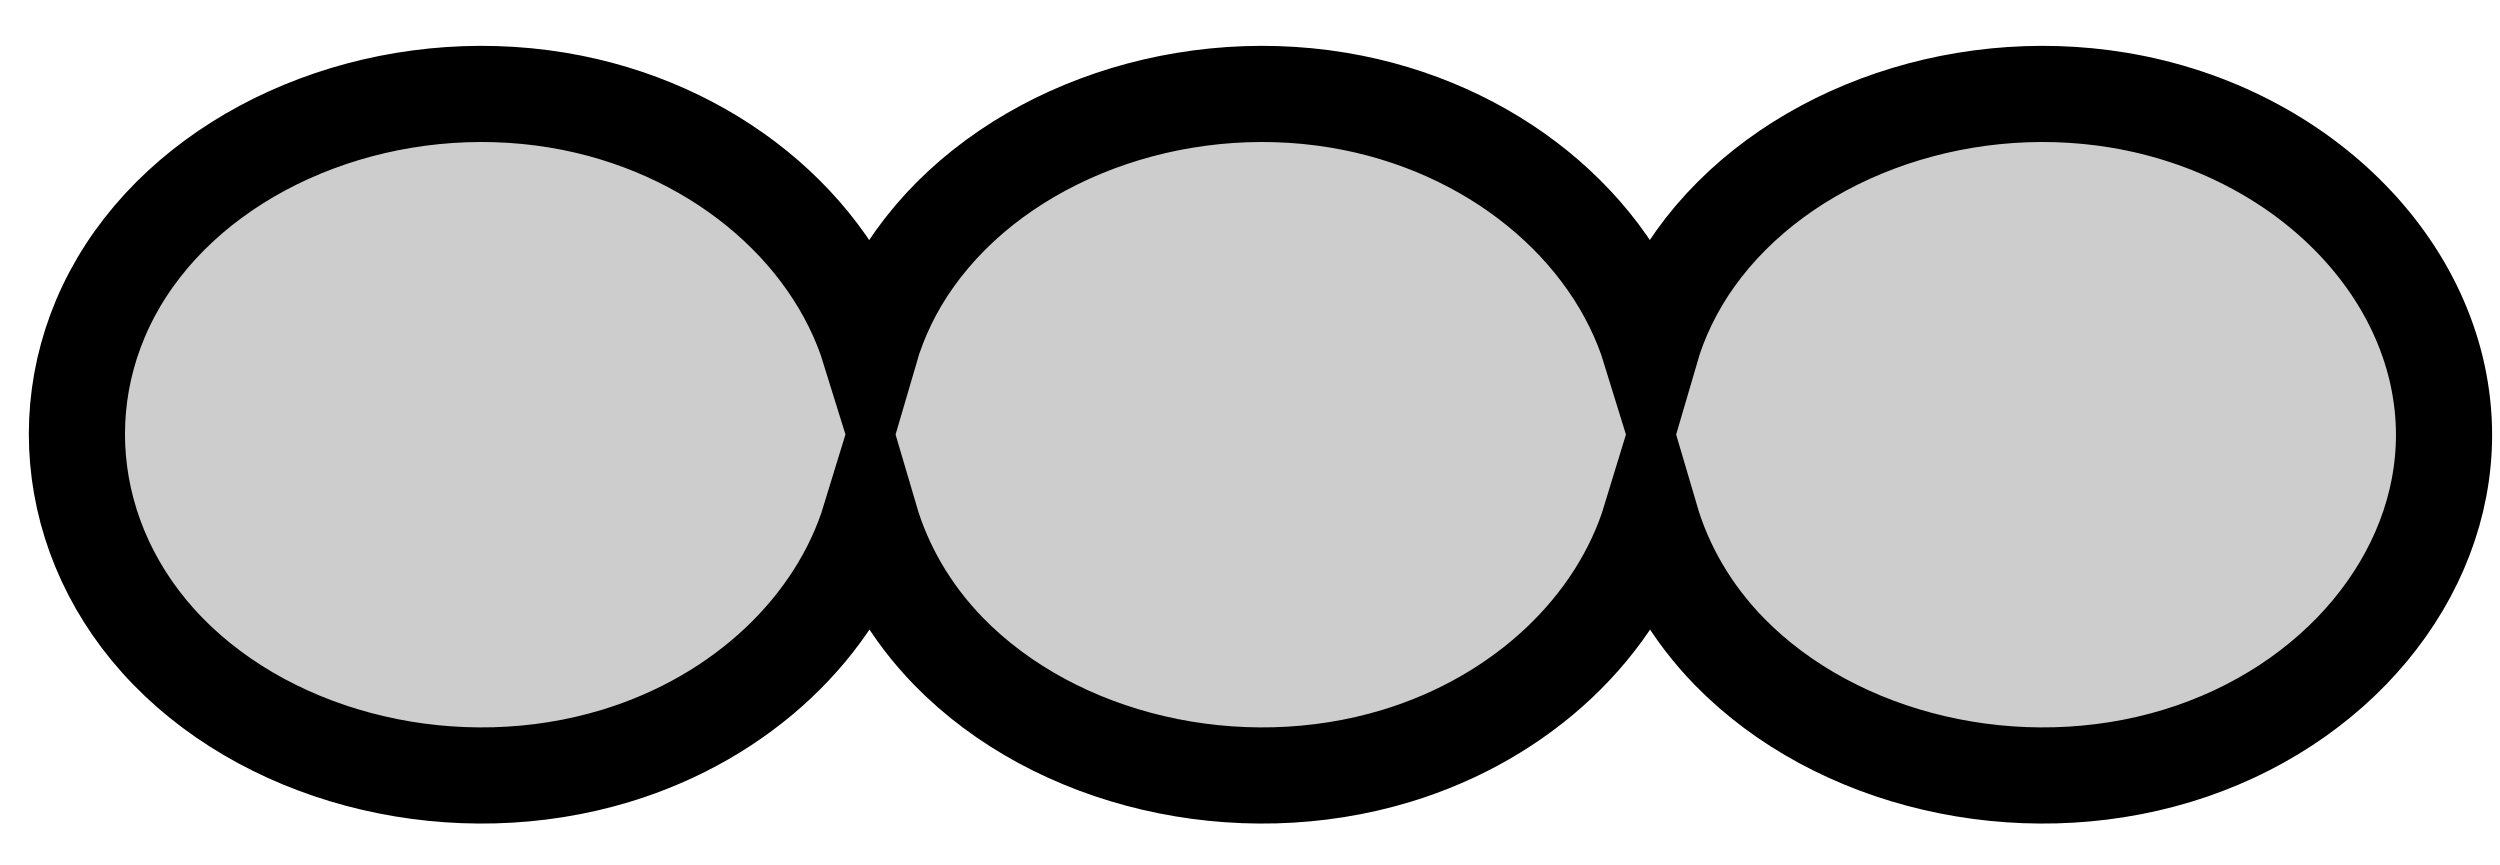 <?xml version="1.0" encoding="UTF-8" standalone="no"?><svg width='26' height='9' viewBox='0 0 26 9' fill='none' xmlns='http://www.w3.org/2000/svg'>
<path d='M22.036 1.042C20.32 0.757 18.534 1.426 17.63 2.692C17.416 2.992 17.262 3.314 17.165 3.646C16.767 2.355 15.513 1.308 13.92 1.042C12.203 0.757 10.415 1.426 9.512 2.692C9.298 2.992 9.144 3.314 9.047 3.646C8.647 2.356 7.395 1.308 5.802 1.042C4.085 0.757 2.297 1.426 1.393 2.692C0.486 3.963 0.631 5.63 1.748 6.775C2.864 7.918 4.755 8.363 6.407 7.86C7.724 7.459 8.706 6.512 9.049 5.392C9.196 5.891 9.468 6.366 9.866 6.775C10.982 7.918 12.873 8.363 14.526 7.86C15.842 7.459 16.825 6.512 17.167 5.392C17.314 5.891 17.586 6.366 17.984 6.775C19.1 7.918 20.991 8.363 22.644 7.86C24.29 7.359 25.418 6.001 25.418 4.522C25.417 2.851 23.978 1.366 22.036 1.042Z' fill='#CDCDCD'/>
<path d='M22.036 1.042C20.32 0.757 18.534 1.426 17.63 2.692C17.416 2.992 17.262 3.314 17.165 3.646C16.767 2.355 15.513 1.308 13.92 1.042C12.203 0.757 10.415 1.426 9.512 2.692C9.298 2.992 9.144 3.314 9.047 3.646C8.647 2.356 7.395 1.308 5.802 1.042C4.085 0.757 2.297 1.426 1.393 2.692C0.486 3.963 0.631 5.63 1.748 6.775C2.864 7.918 4.755 8.363 6.407 7.86C7.724 7.459 8.706 6.512 9.049 5.392C9.196 5.891 9.468 6.366 9.866 6.775C10.982 7.918 12.873 8.363 14.526 7.86C15.842 7.459 16.825 6.512 17.167 5.392C17.314 5.891 17.586 6.366 17.984 6.775C19.1 7.918 20.991 8.363 22.644 7.86C24.29 7.359 25.418 6.001 25.418 4.522C25.417 2.851 23.978 1.366 22.036 1.042Z' stroke='black'/>
</svg>
